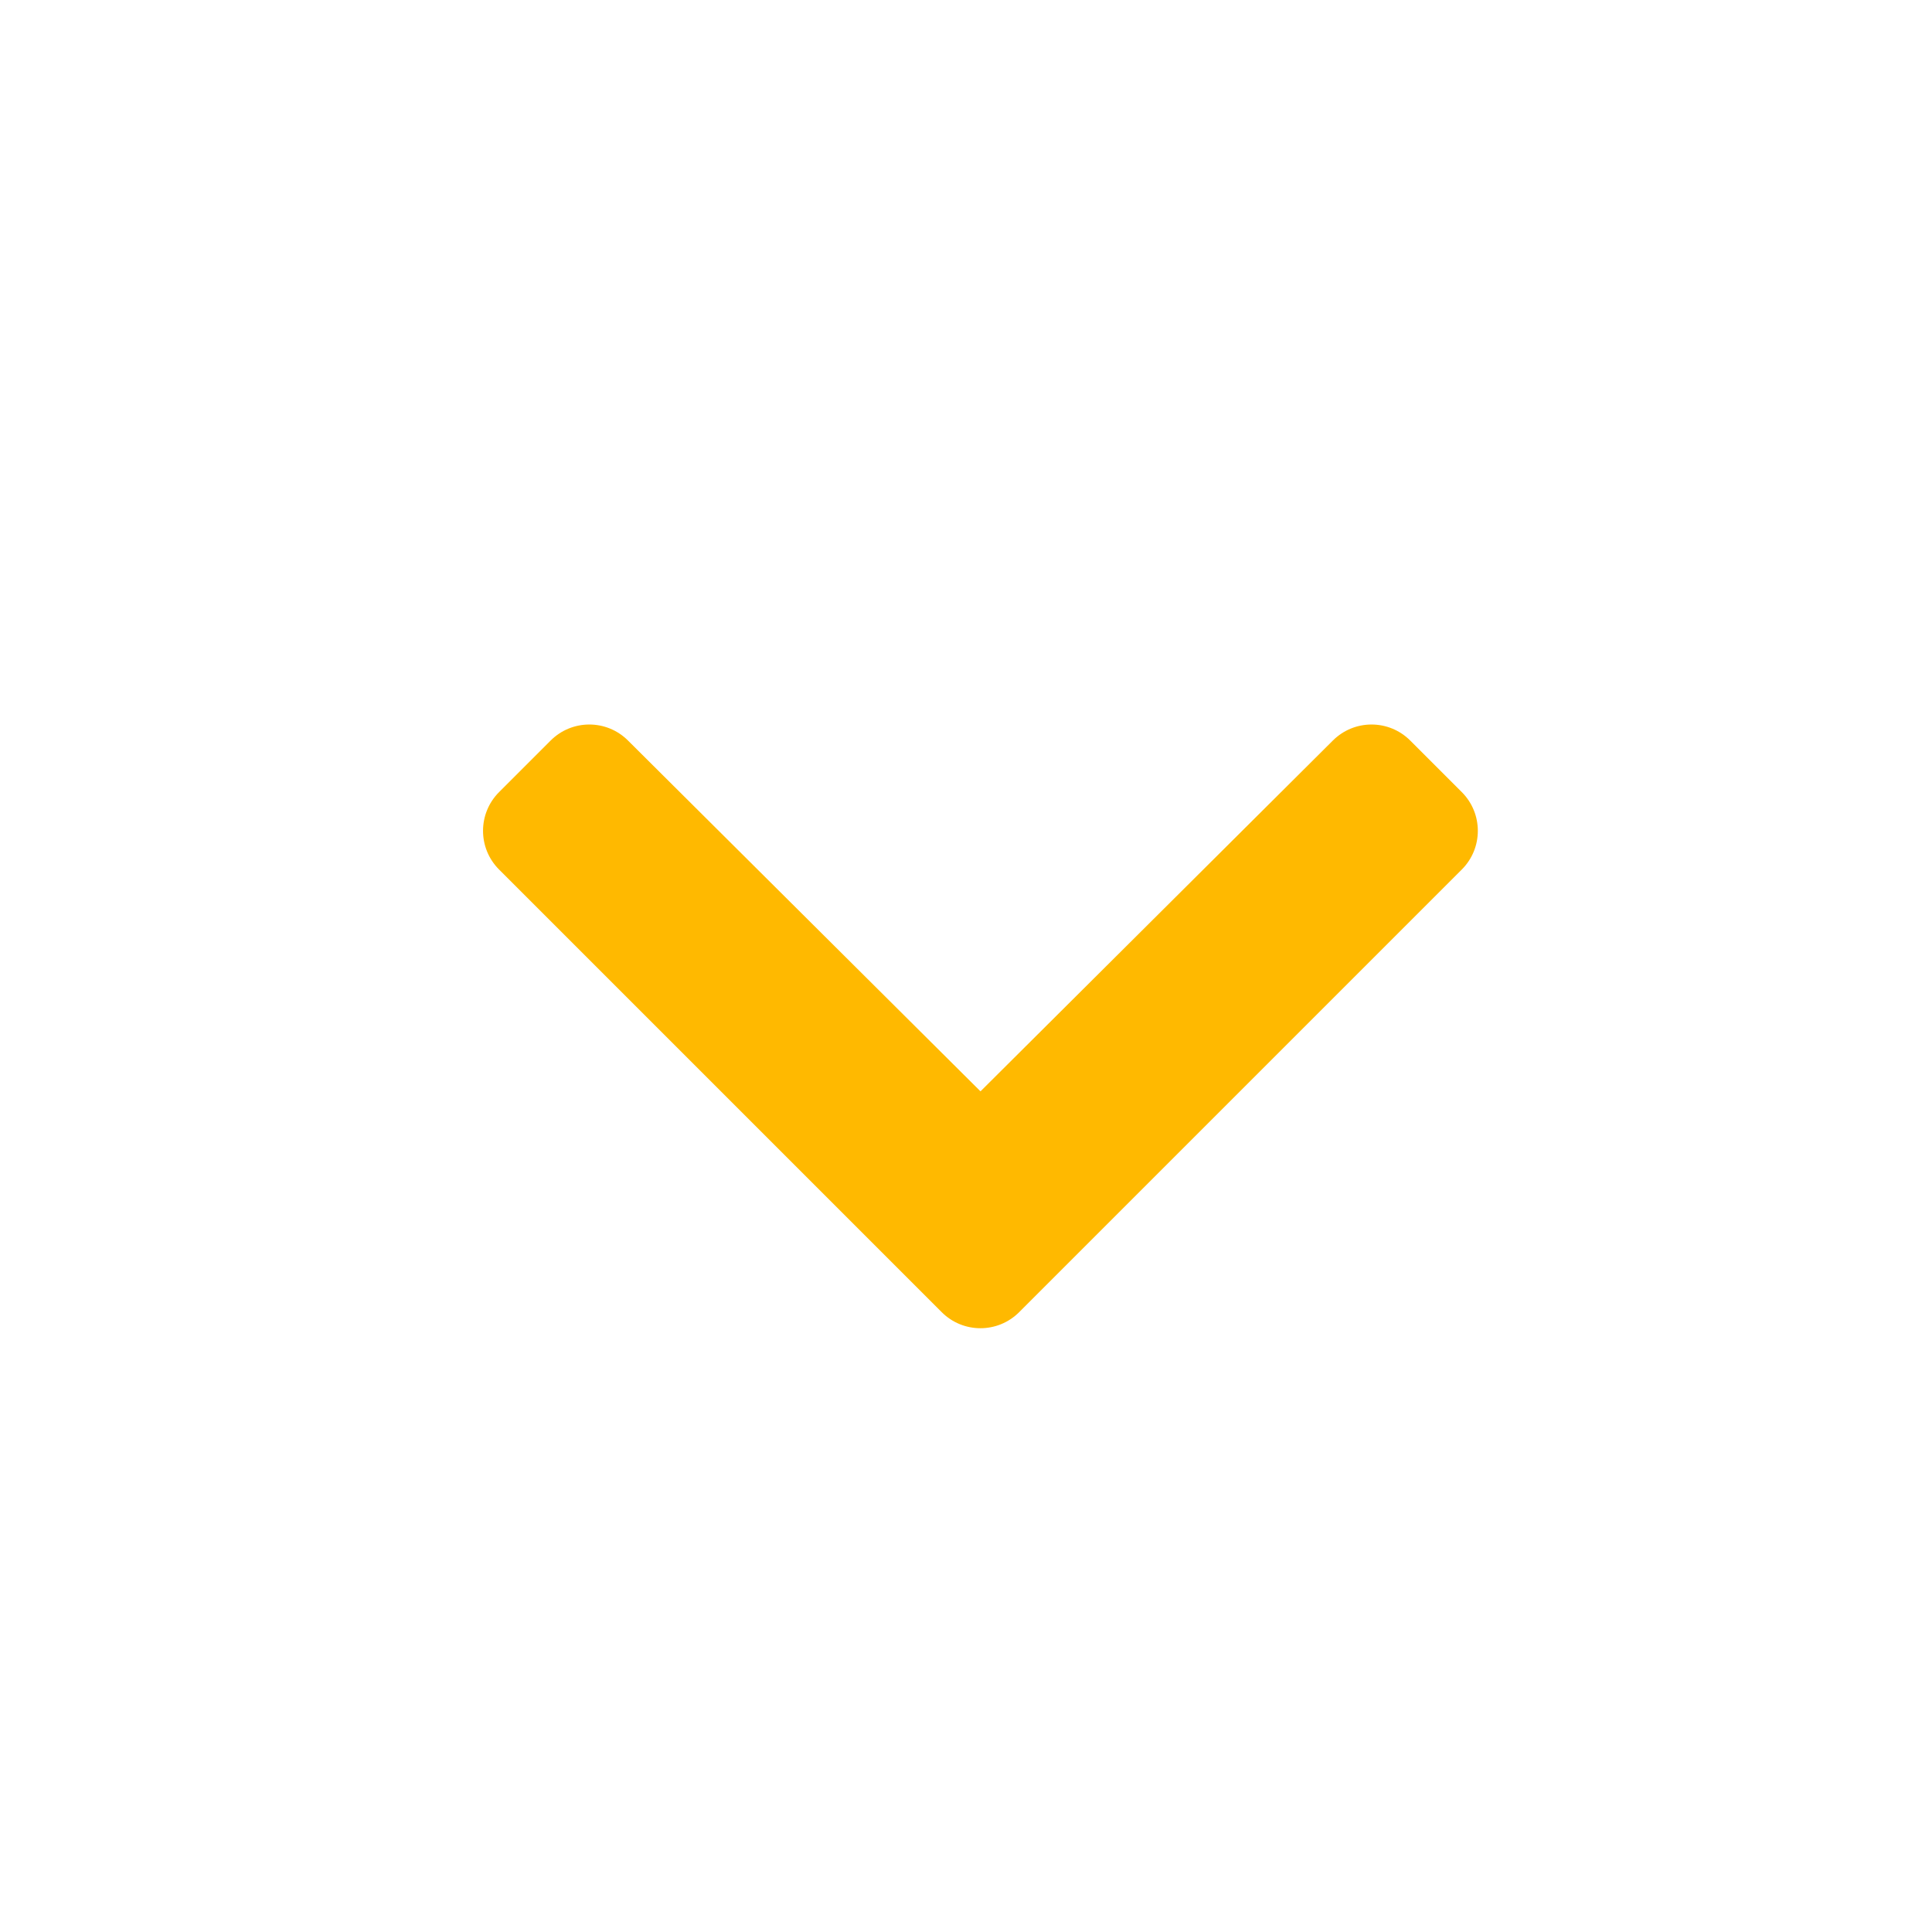 <svg width="16" height="16" viewBox="0 0 16 16" fill="none" xmlns="http://www.w3.org/2000/svg">
<path d="M7.799 10.867L4.133 7.201C3.956 7.024 3.956 6.737 4.133 6.56L4.56 6.133C4.737 5.956 5.023 5.956 5.2 6.132L8.12 9.038L11.039 6.132C11.216 5.956 11.502 5.956 11.679 6.133L12.106 6.56C12.283 6.737 12.283 7.024 12.106 7.201L8.44 10.867C8.263 11.044 7.976 11.044 7.799 10.867Z" fill="#FFB900"/>
</svg>
